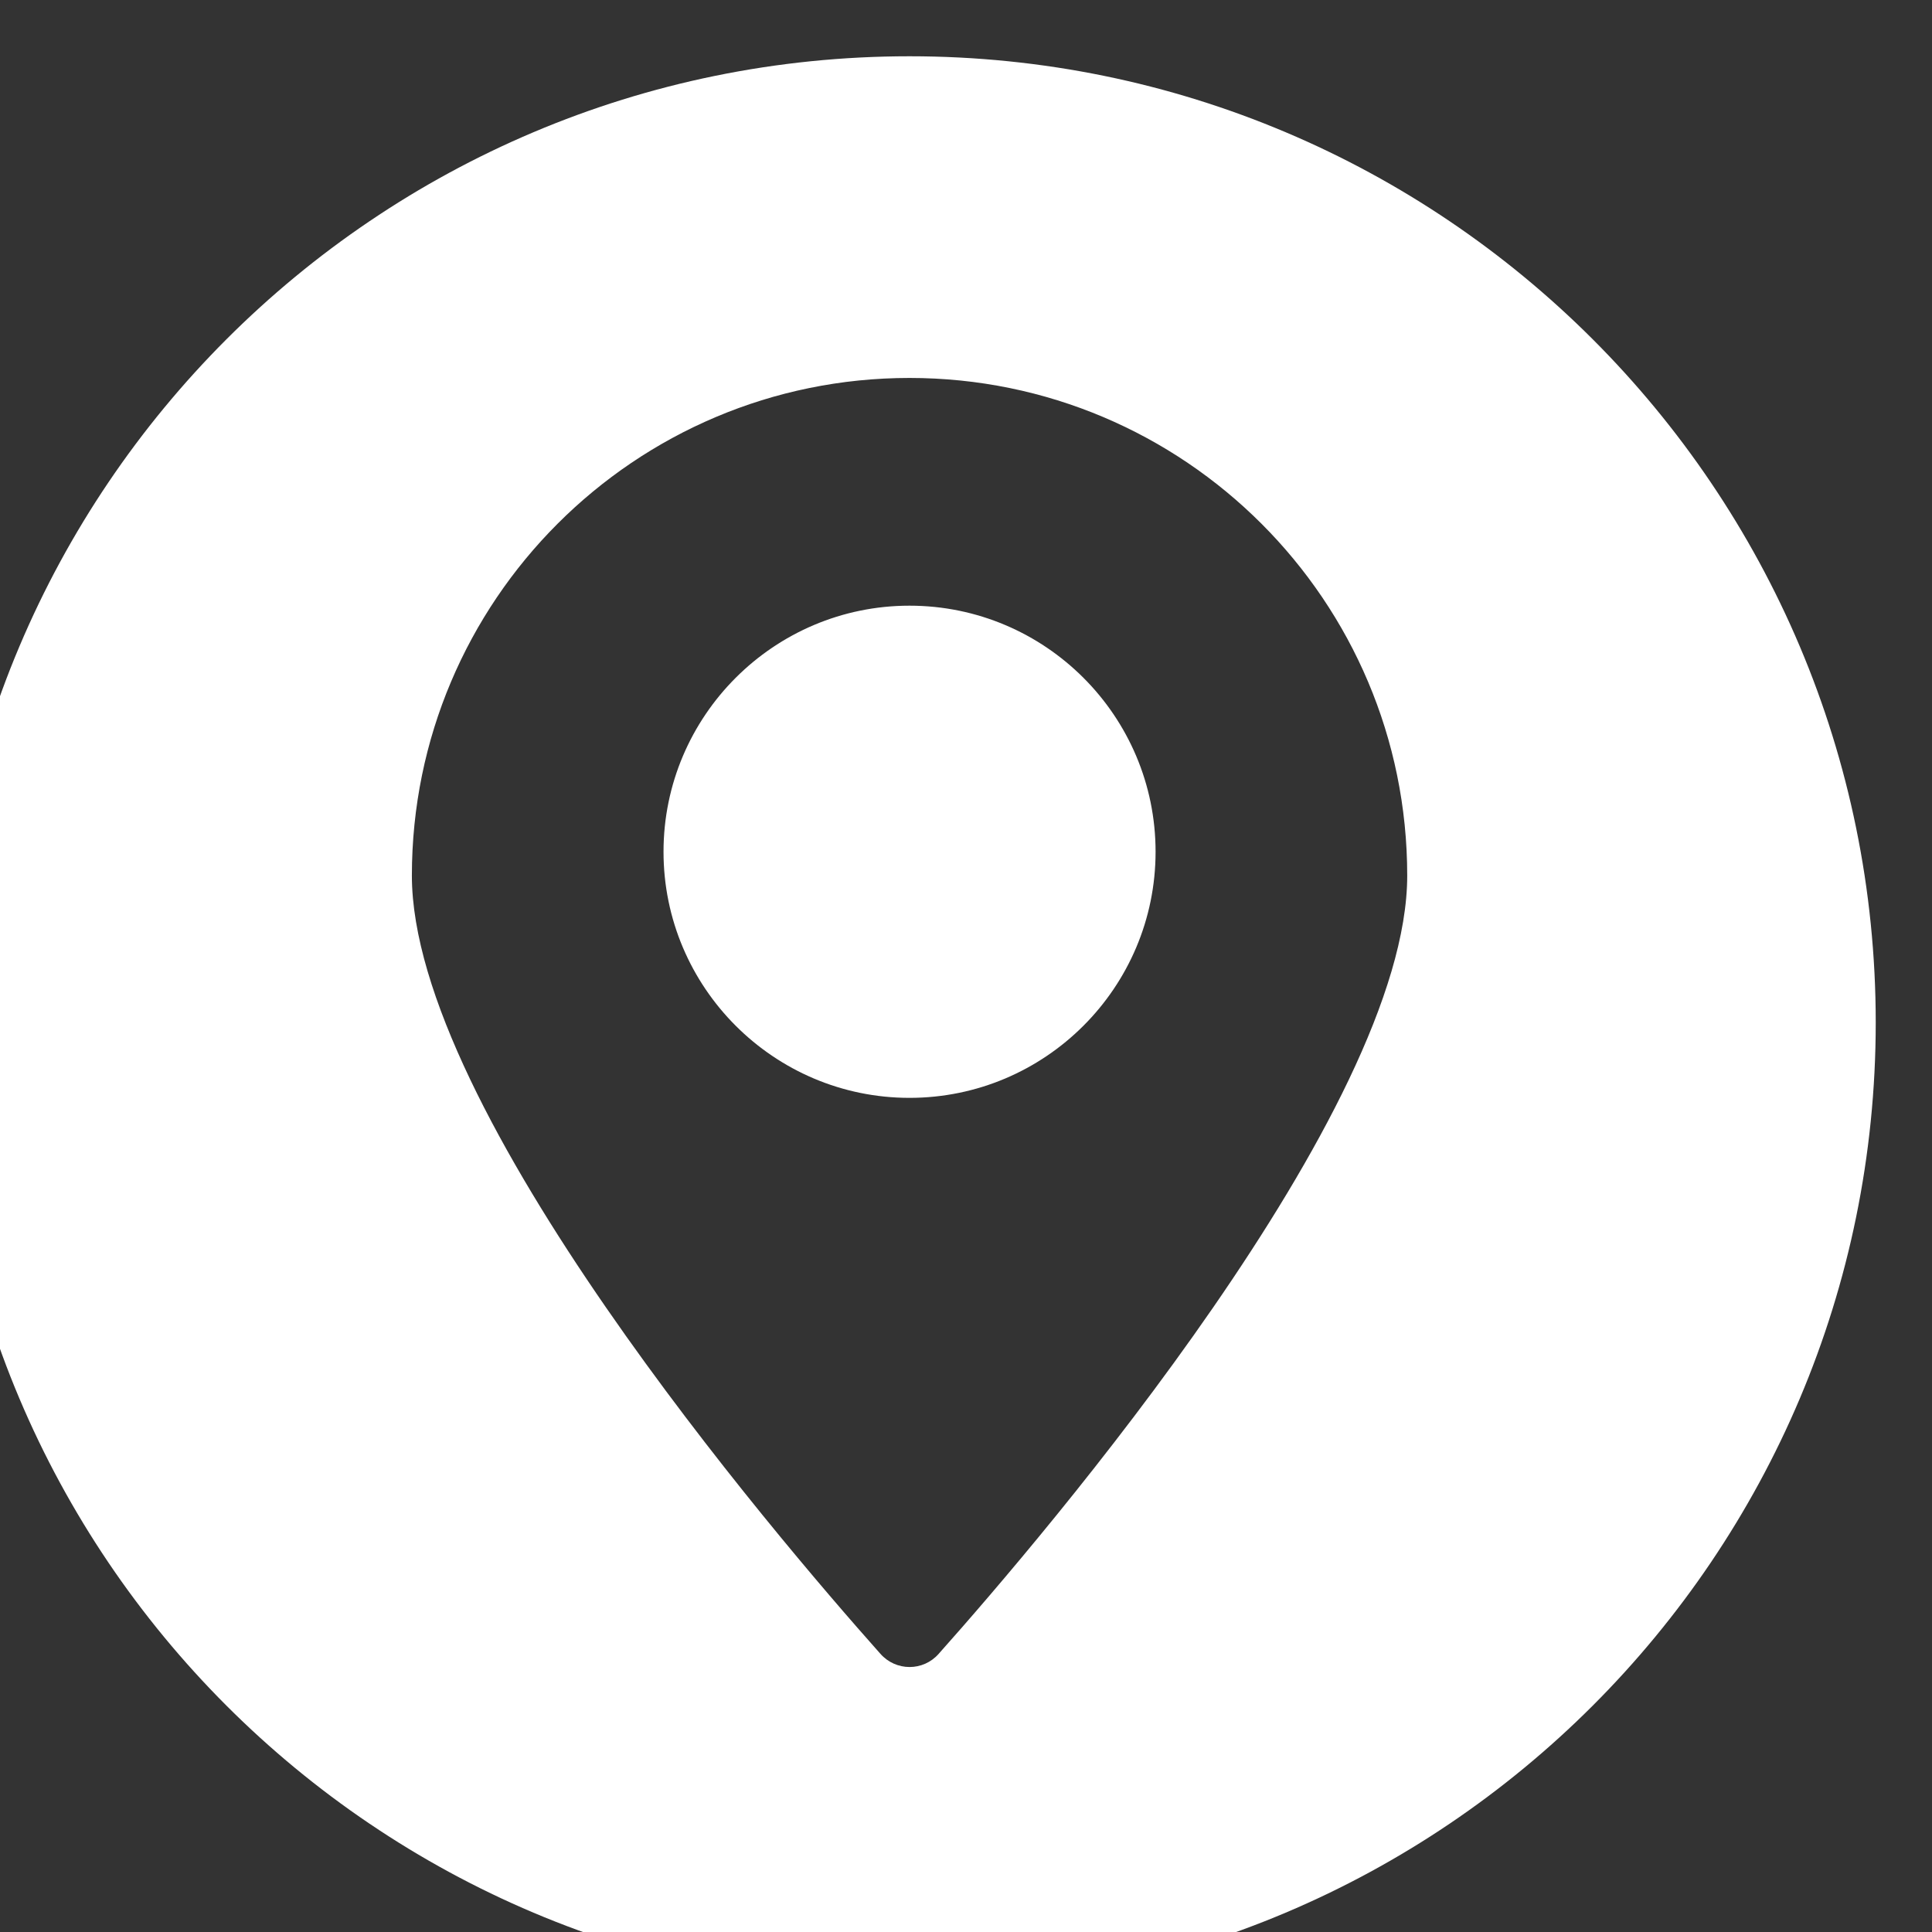 <?xml version="1.0" encoding="UTF-8"?>
<!DOCTYPE svg PUBLIC "-//W3C//DTD SVG 1.0//EN" "http://www.w3.org/TR/2001/REC-SVG-20010904/DTD/svg10.dtd">
<!-- Creator: CorelDRAW 2020 (64-Bit) -->
<svg xmlns="http://www.w3.org/2000/svg" xml:space="preserve" width="1.6mm" height="1.6mm" version="1.0" shape-rendering="geometricPrecision" text-rendering="geometricPrecision" image-rendering="optimizeQuality" fill-rule="evenodd" clip-rule="evenodd"
viewBox="0 0 160 160"
 xmlns:xlink="http://www.w3.org/1999/xlink"
 xmlns:xodm="http://www.corel.com/coreldraw/odm/2003">
 <rect x="0" y="0" width="160" height="160" fill="#333333" stroke="none"/>
 <g id="Capa_x0020_1">
  <path fill="white" fill-rule="nonzero" d="M155.34 84.68c0,44.18 -35.82,80.01 -80.02,80.01 -44.18,0 -80,-35.83 -80,-80.01 0,-44.19 35.82,-80.02 80,-80.02 44.2,0 80.02,35.83 80.02,80.02zm-80.02 6.24c-11.23,0 -20.37,-9.14 -20.37,-20.38 0,-11.24 9.14,-20.38 20.37,-20.38 11.25,0 20.38,9.14 20.38,20.38 0,11.24 -9.13,20.38 -20.38,20.38zm0 -59.62c-22.76,0 -41.21,18.45 -41.21,41.21 0,19.42 29.97,54.53 38.8,64.45 1.29,1.46 3.55,1.46 4.83,0 8.84,-9.92 38.8,-45.03 38.8,-64.45 0,-22.76 -18.45,-41.21 -41.22,-41.21z"/>
 </g>
</svg>
